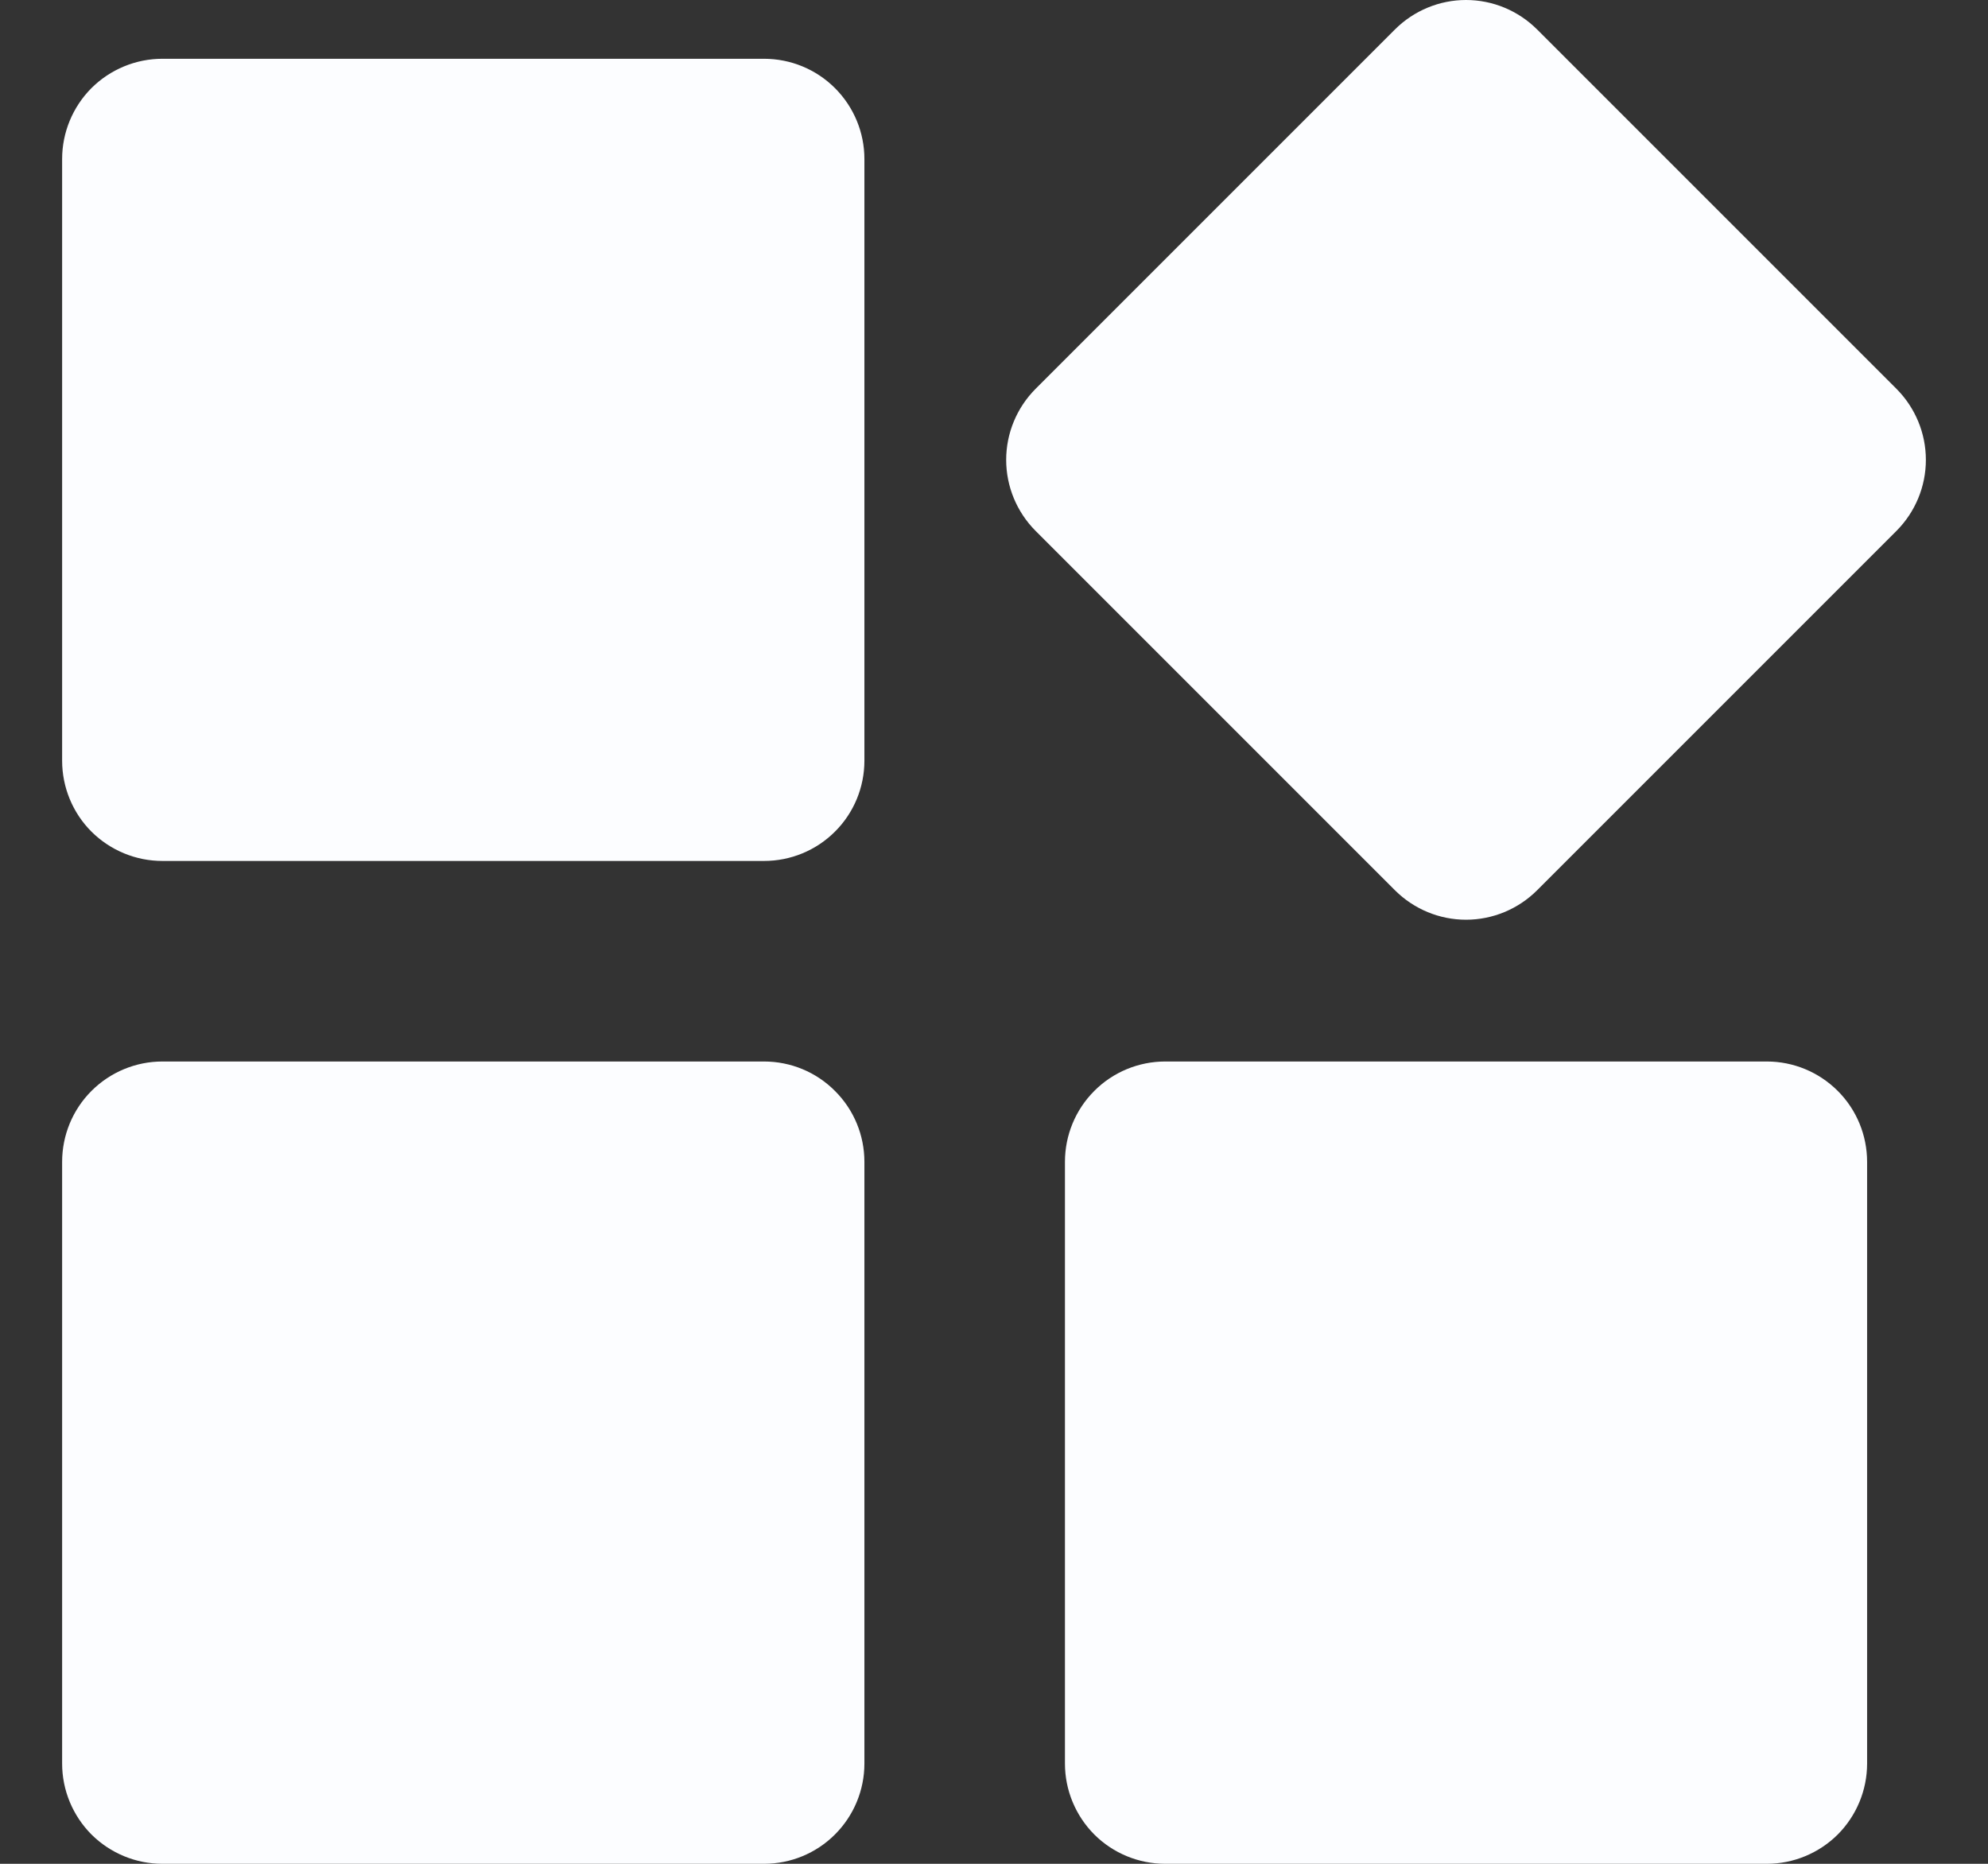 <svg width="16" height="15" viewBox="0 0 16 15" fill="none" xmlns="http://www.w3.org/2000/svg">
<rect x="0" y="0" width="16" height="15" fill="#333333" stroke="none"/>
<path d="M1.307 6.929H6.149C6.364 6.929 6.569 6.844 6.72 6.693C6.872 6.542 6.957 6.336 6.957 6.122V1.28C6.957 1.066 6.872 0.861 6.72 0.709C6.569 0.558 6.364 0.473 6.149 0.473H1.307C1.093 0.473 0.888 0.558 0.736 0.709C0.585 0.861 0.5 1.066 0.5 1.28V6.122C0.5 6.336 0.585 6.542 0.736 6.693C0.888 6.844 1.093 6.929 1.307 6.929ZM1.307 15H6.149C6.364 15 6.569 14.915 6.72 14.764C6.872 14.612 6.957 14.407 6.957 14.193V9.351C6.957 9.136 6.872 8.931 6.72 8.78C6.569 8.628 6.364 8.543 6.149 8.543H1.307C1.093 8.543 0.888 8.628 0.736 8.78C0.585 8.931 0.5 9.136 0.5 9.351V14.193C0.5 14.407 0.585 14.612 0.736 14.764C0.888 14.915 1.093 15 1.307 15ZM9.378 15H14.22C14.434 15 14.639 14.915 14.791 14.764C14.942 14.612 15.027 14.407 15.027 14.193V9.351C15.027 9.136 14.942 8.931 14.791 8.78C14.639 8.628 14.434 8.543 14.22 8.543H9.378C9.164 8.543 8.958 8.628 8.807 8.78C8.656 8.931 8.571 9.136 8.571 9.351V14.193C8.571 14.407 8.656 14.612 8.807 14.764C8.958 14.915 9.164 15 9.378 15ZM15.264 3.13L12.37 0.236C12.218 0.085 12.013 0 11.799 0C11.585 0 11.38 0.085 11.228 0.236L8.334 3.13C8.183 3.282 8.098 3.487 8.098 3.701C8.098 3.915 8.183 4.12 8.334 4.272L11.228 7.166C11.38 7.317 11.585 7.402 11.799 7.402C12.013 7.402 12.218 7.317 12.37 7.166L15.264 4.272C15.415 4.12 15.5 3.915 15.5 3.701C15.5 3.487 15.415 3.282 15.264 3.13Z" fill="#FCFDFF"/>
</svg>
